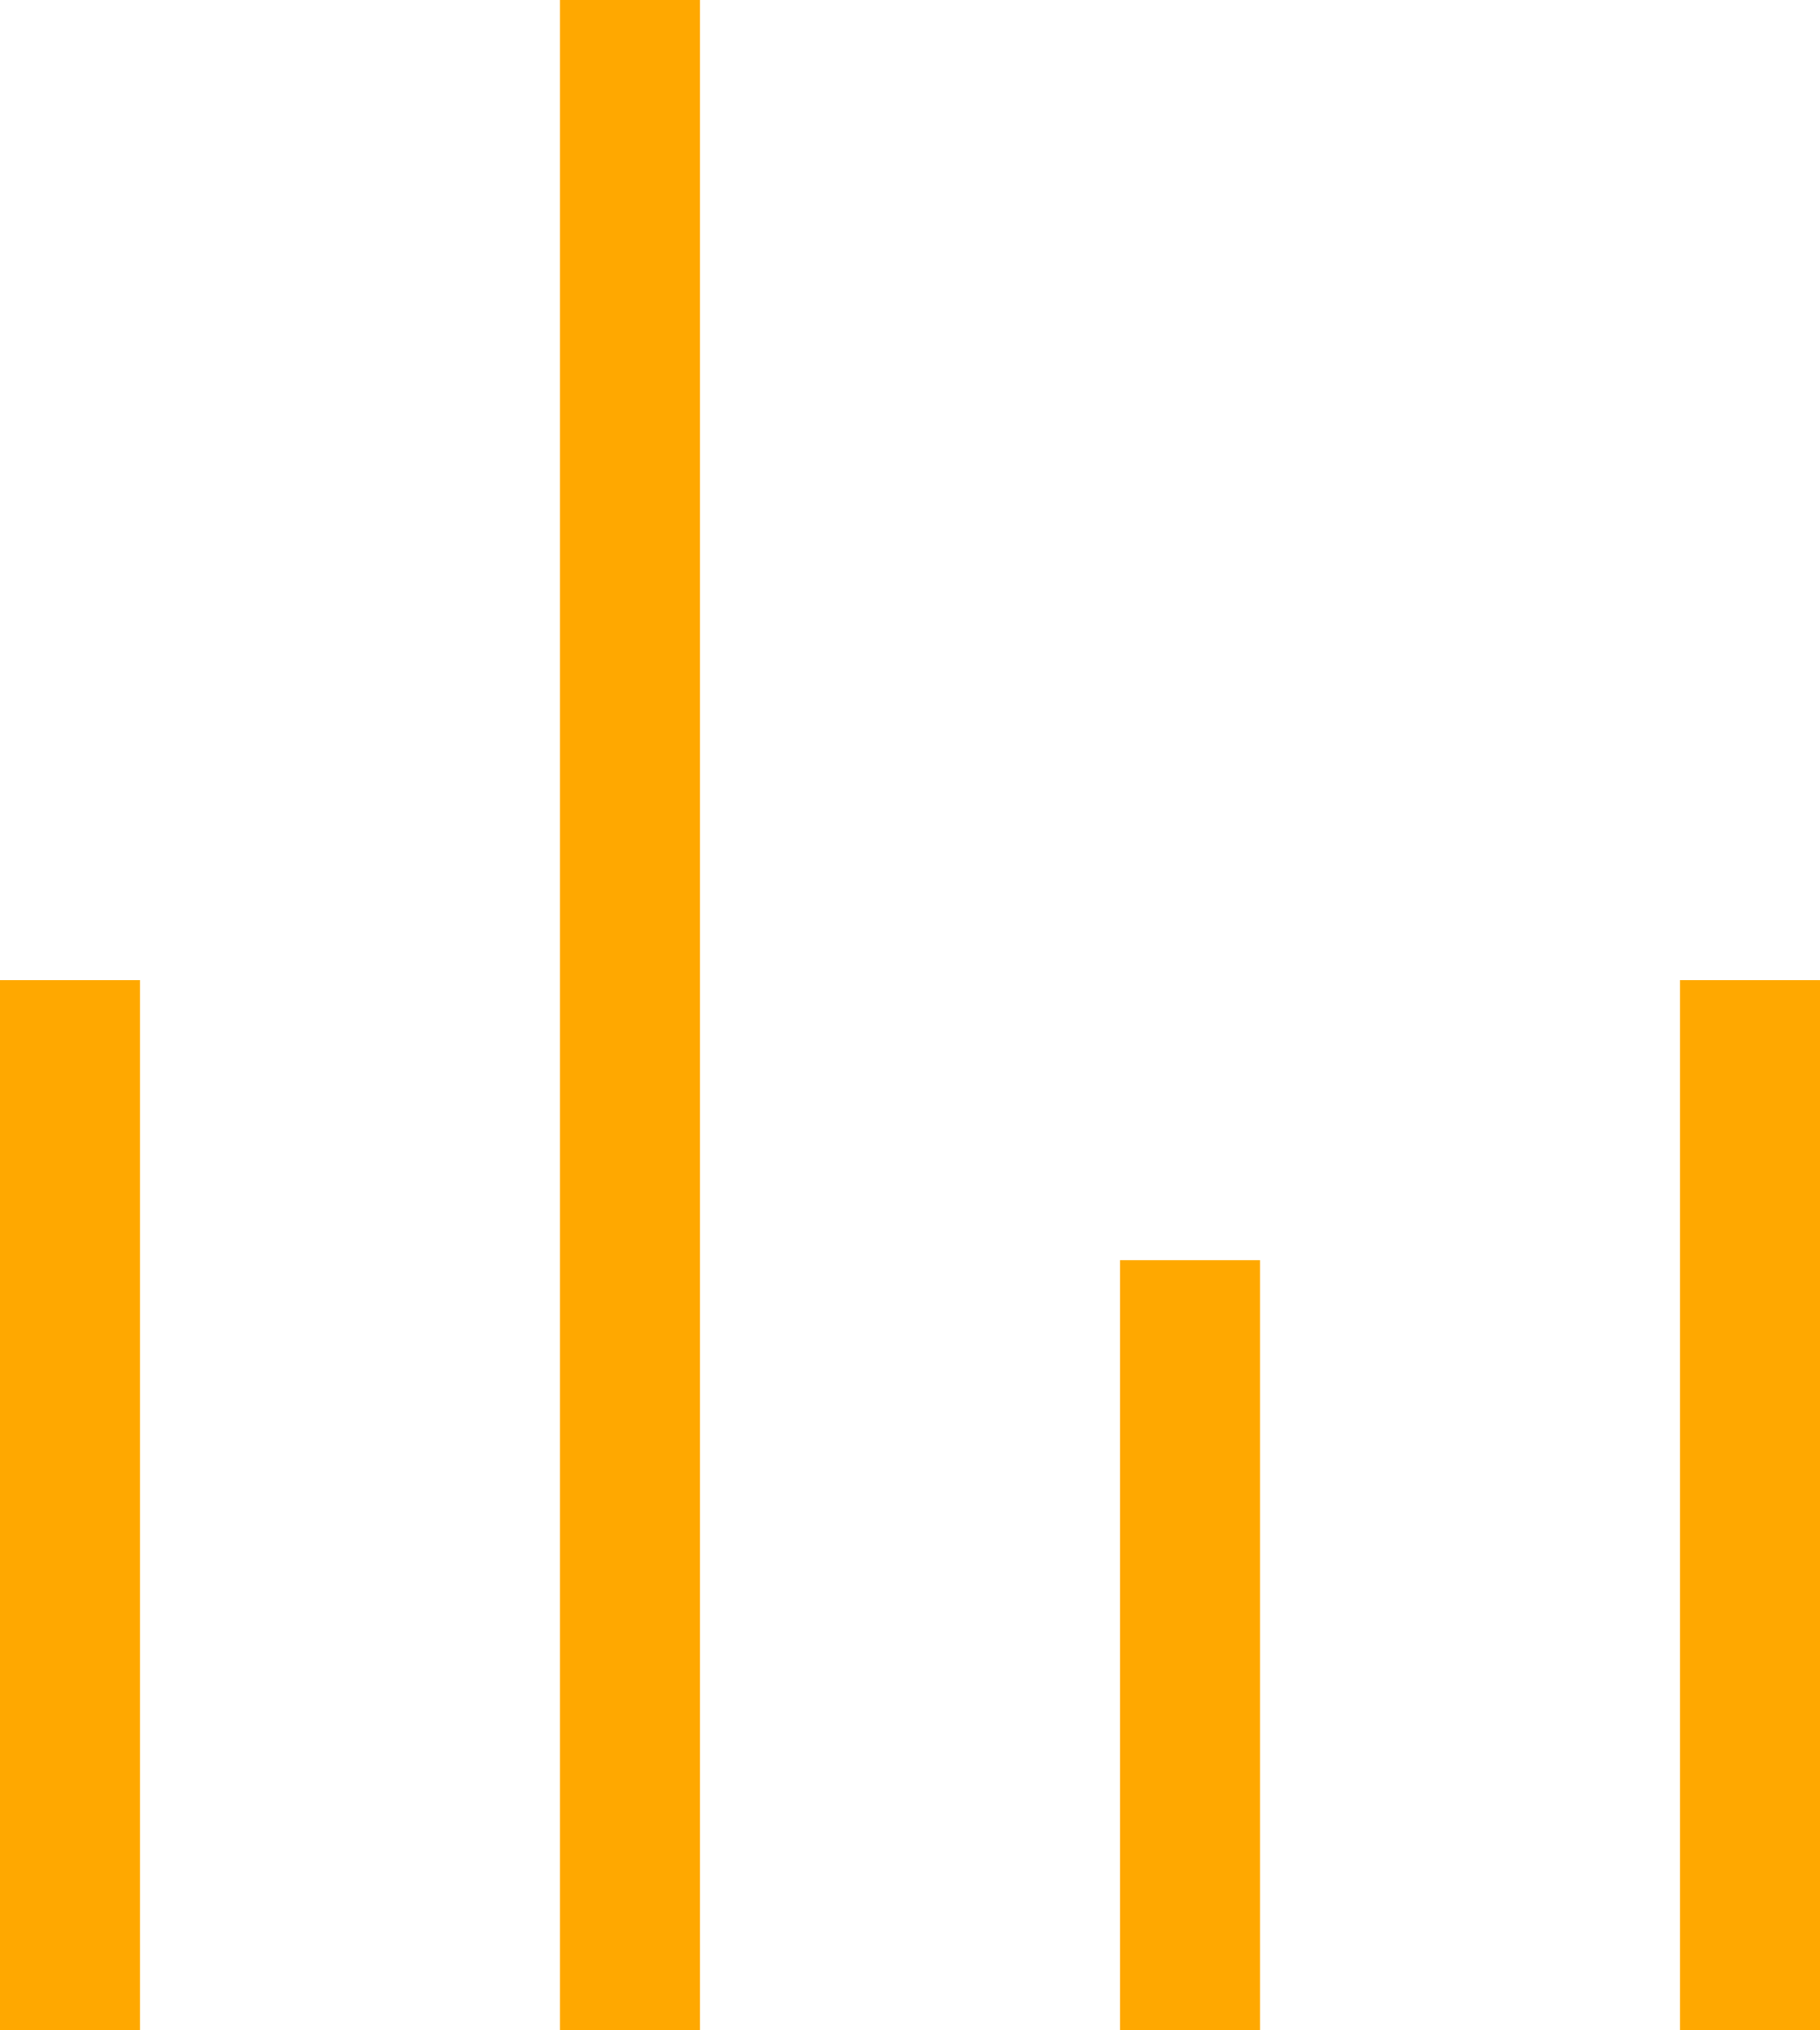 <svg width="26" height="29" viewBox="0 0 26 29" fill="none" xmlns="http://www.w3.org/2000/svg">
<rect y="14" width="2" height="15" fill="#FFA800"/>
<rect x="24" y="14" width="2" height="15" fill="#FFA800"/>
<rect x="8" width="2" height="29" fill="#FFA800"/>
<rect x="16" y="18" width="2" height="11" fill="#FFA800"/>
</svg>
